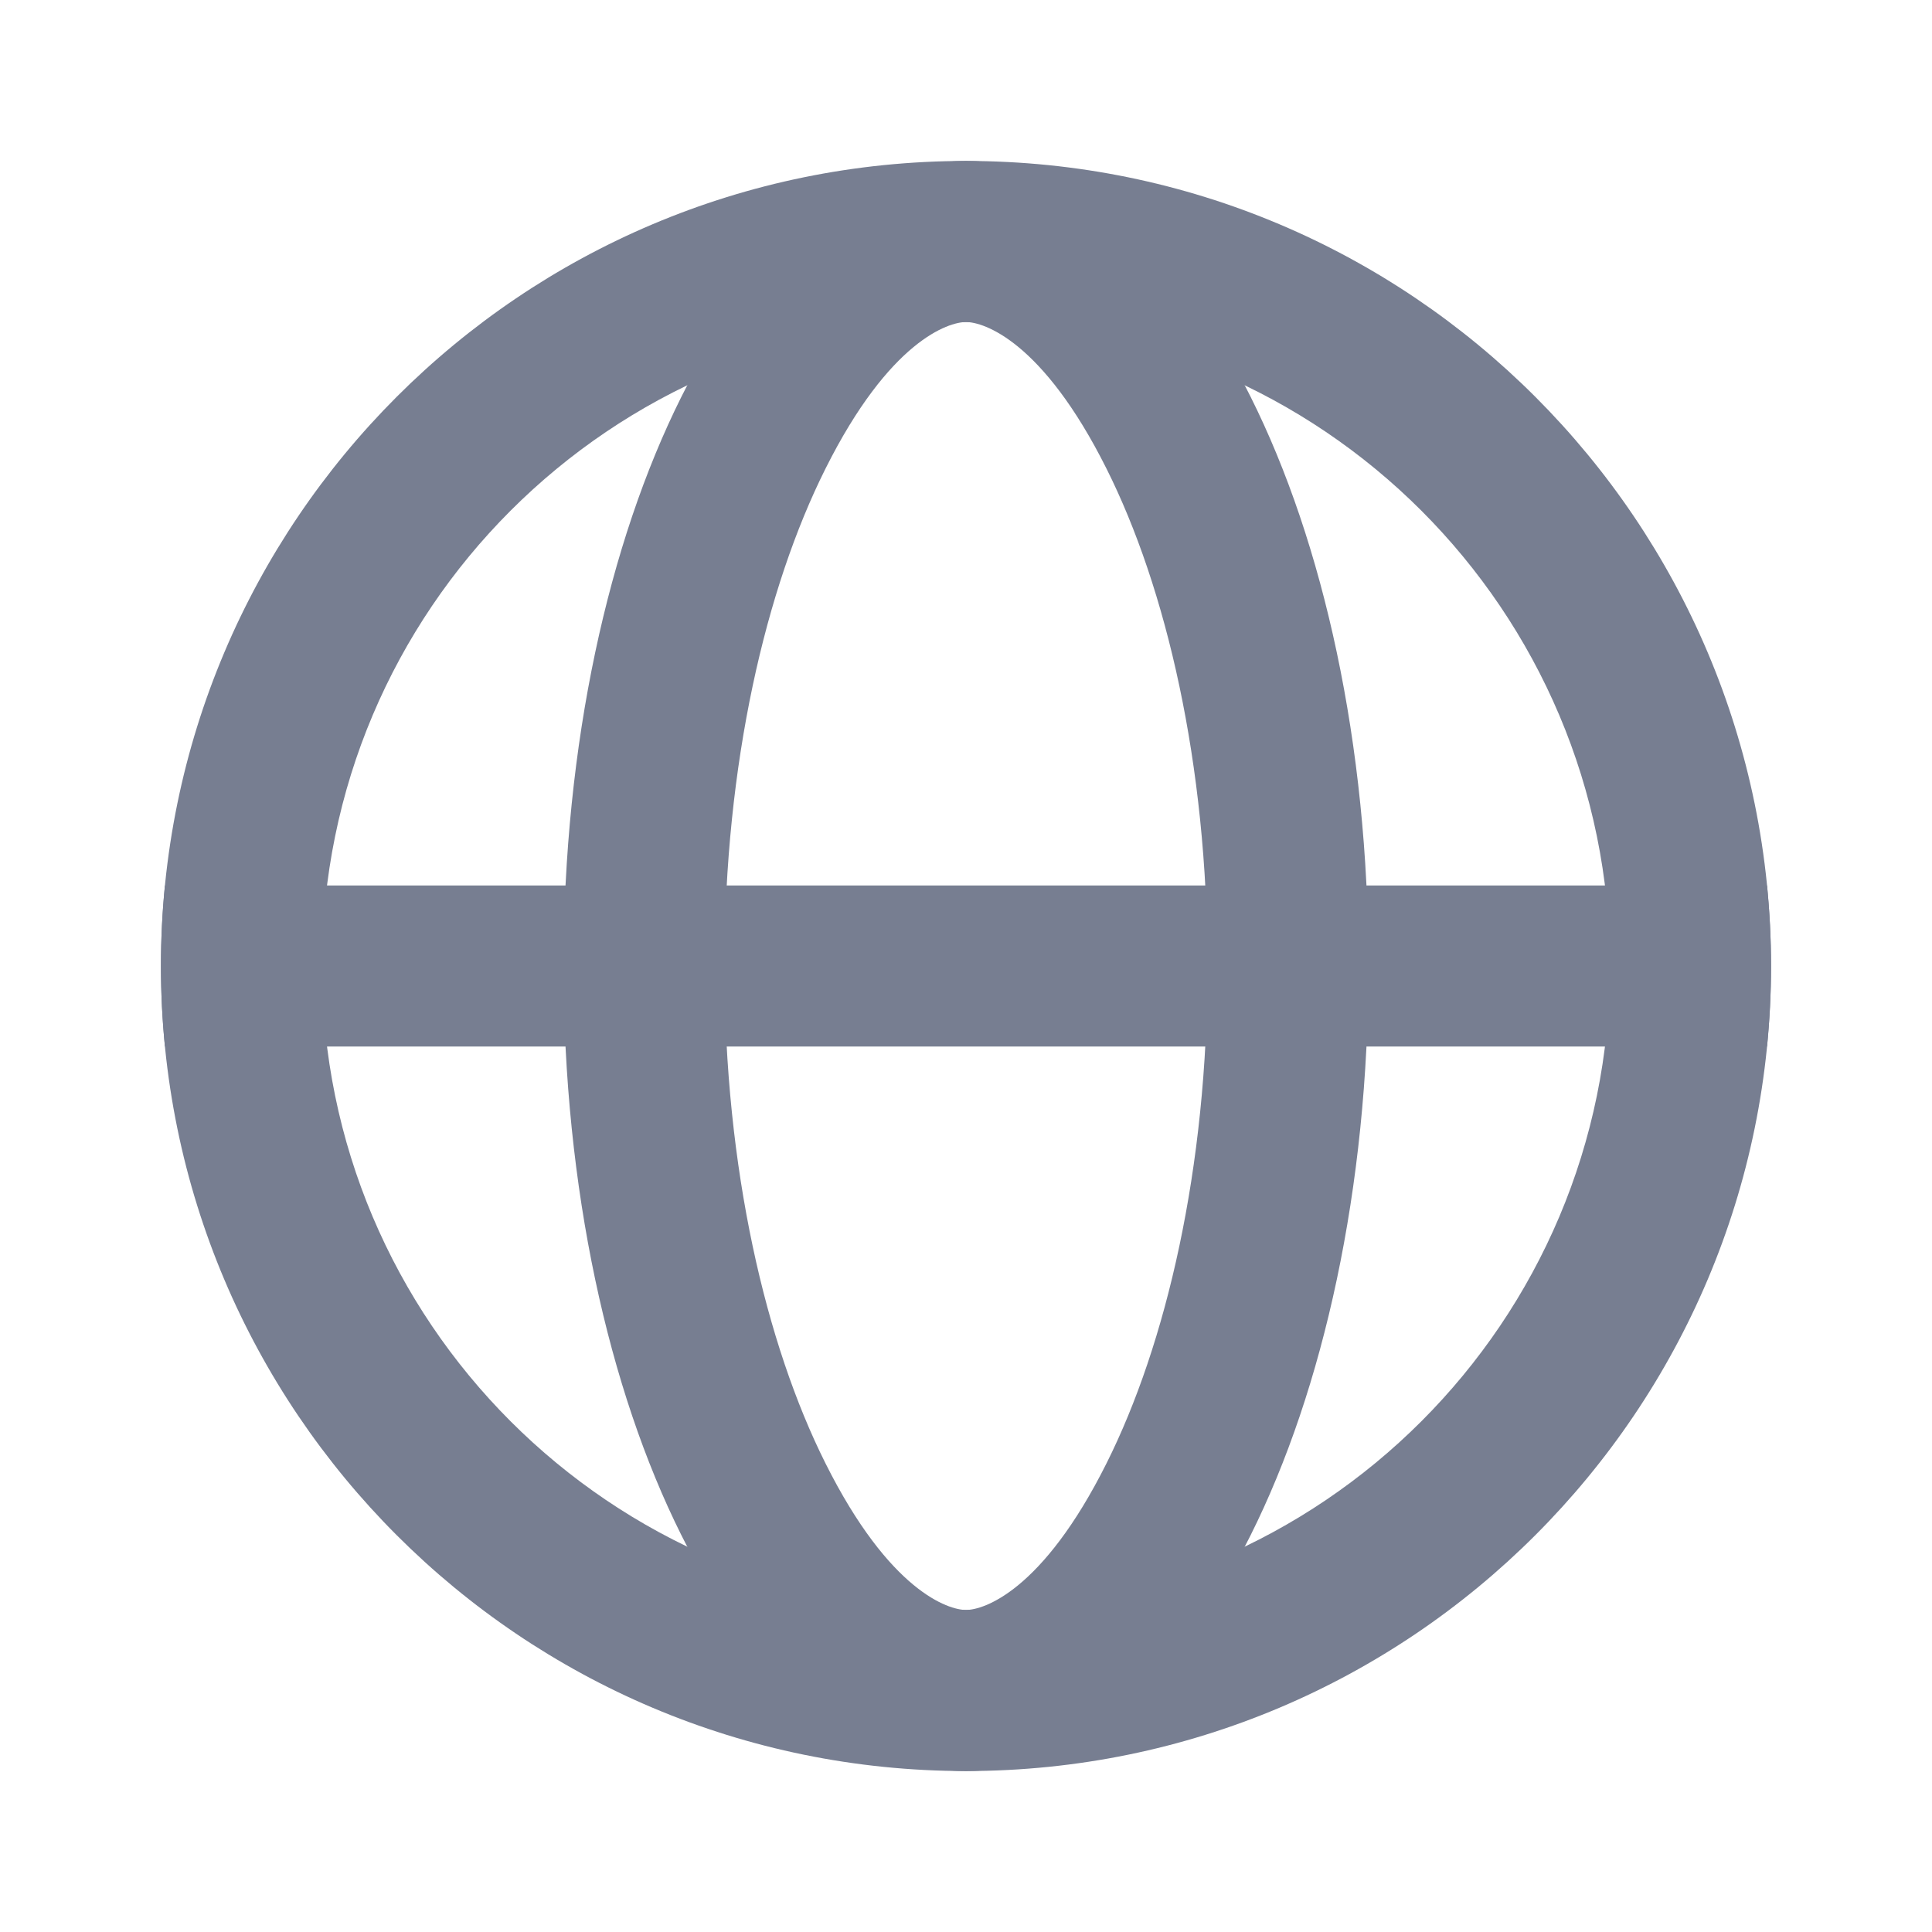 <svg width="16" height="16" viewBox="0 0 16 16" fill="none" xmlns="http://www.w3.org/2000/svg">
<path fill-rule="evenodd" clip-rule="evenodd" d="M8 13.333C10.945 13.333 13.333 10.945 13.333 8C13.333 5.054 10.945 2.667 8 2.667C5.054 2.667 2.667 5.054 2.667 8C2.667 10.945 5.054 13.333 8 13.333ZM8 14.667C11.682 14.667 14.667 11.682 14.667 8C14.667 4.318 11.682 1.333 8 1.333C4.318 1.333 1.333 4.318 1.333 8C1.333 11.682 4.318 14.667 8 14.667Z" fill="#777E91"/>
<path fill-rule="evenodd" clip-rule="evenodd" d="M9.164 12.118C9.657 11.133 10 9.679 10 8C10 6.321 9.657 4.867 9.164 3.882C8.632 2.818 8.143 2.667 8 2.667C7.857 2.667 7.368 2.818 6.836 3.882C6.343 4.867 6 6.321 6 8C6 9.679 6.343 11.133 6.836 12.118C7.368 13.182 7.857 13.333 8 13.333C8.143 13.333 8.632 13.182 9.164 12.118ZM8 14.667C9.841 14.667 11.333 11.682 11.333 8C11.333 4.318 9.841 1.333 8 1.333C6.159 1.333 4.667 4.318 4.667 8C4.667 11.682 6.159 14.667 8 14.667Z" fill="#777E91"/>
<path fill-rule="evenodd" clip-rule="evenodd" d="M14.634 8.667C14.655 8.447 14.667 8.225 14.667 8C14.667 7.775 14.655 7.553 14.634 7.333H1.366C1.344 7.553 1.333 7.775 1.333 8C1.333 8.225 1.344 8.447 1.366 8.667H14.634Z" fill="#777E91"/>
</svg>
